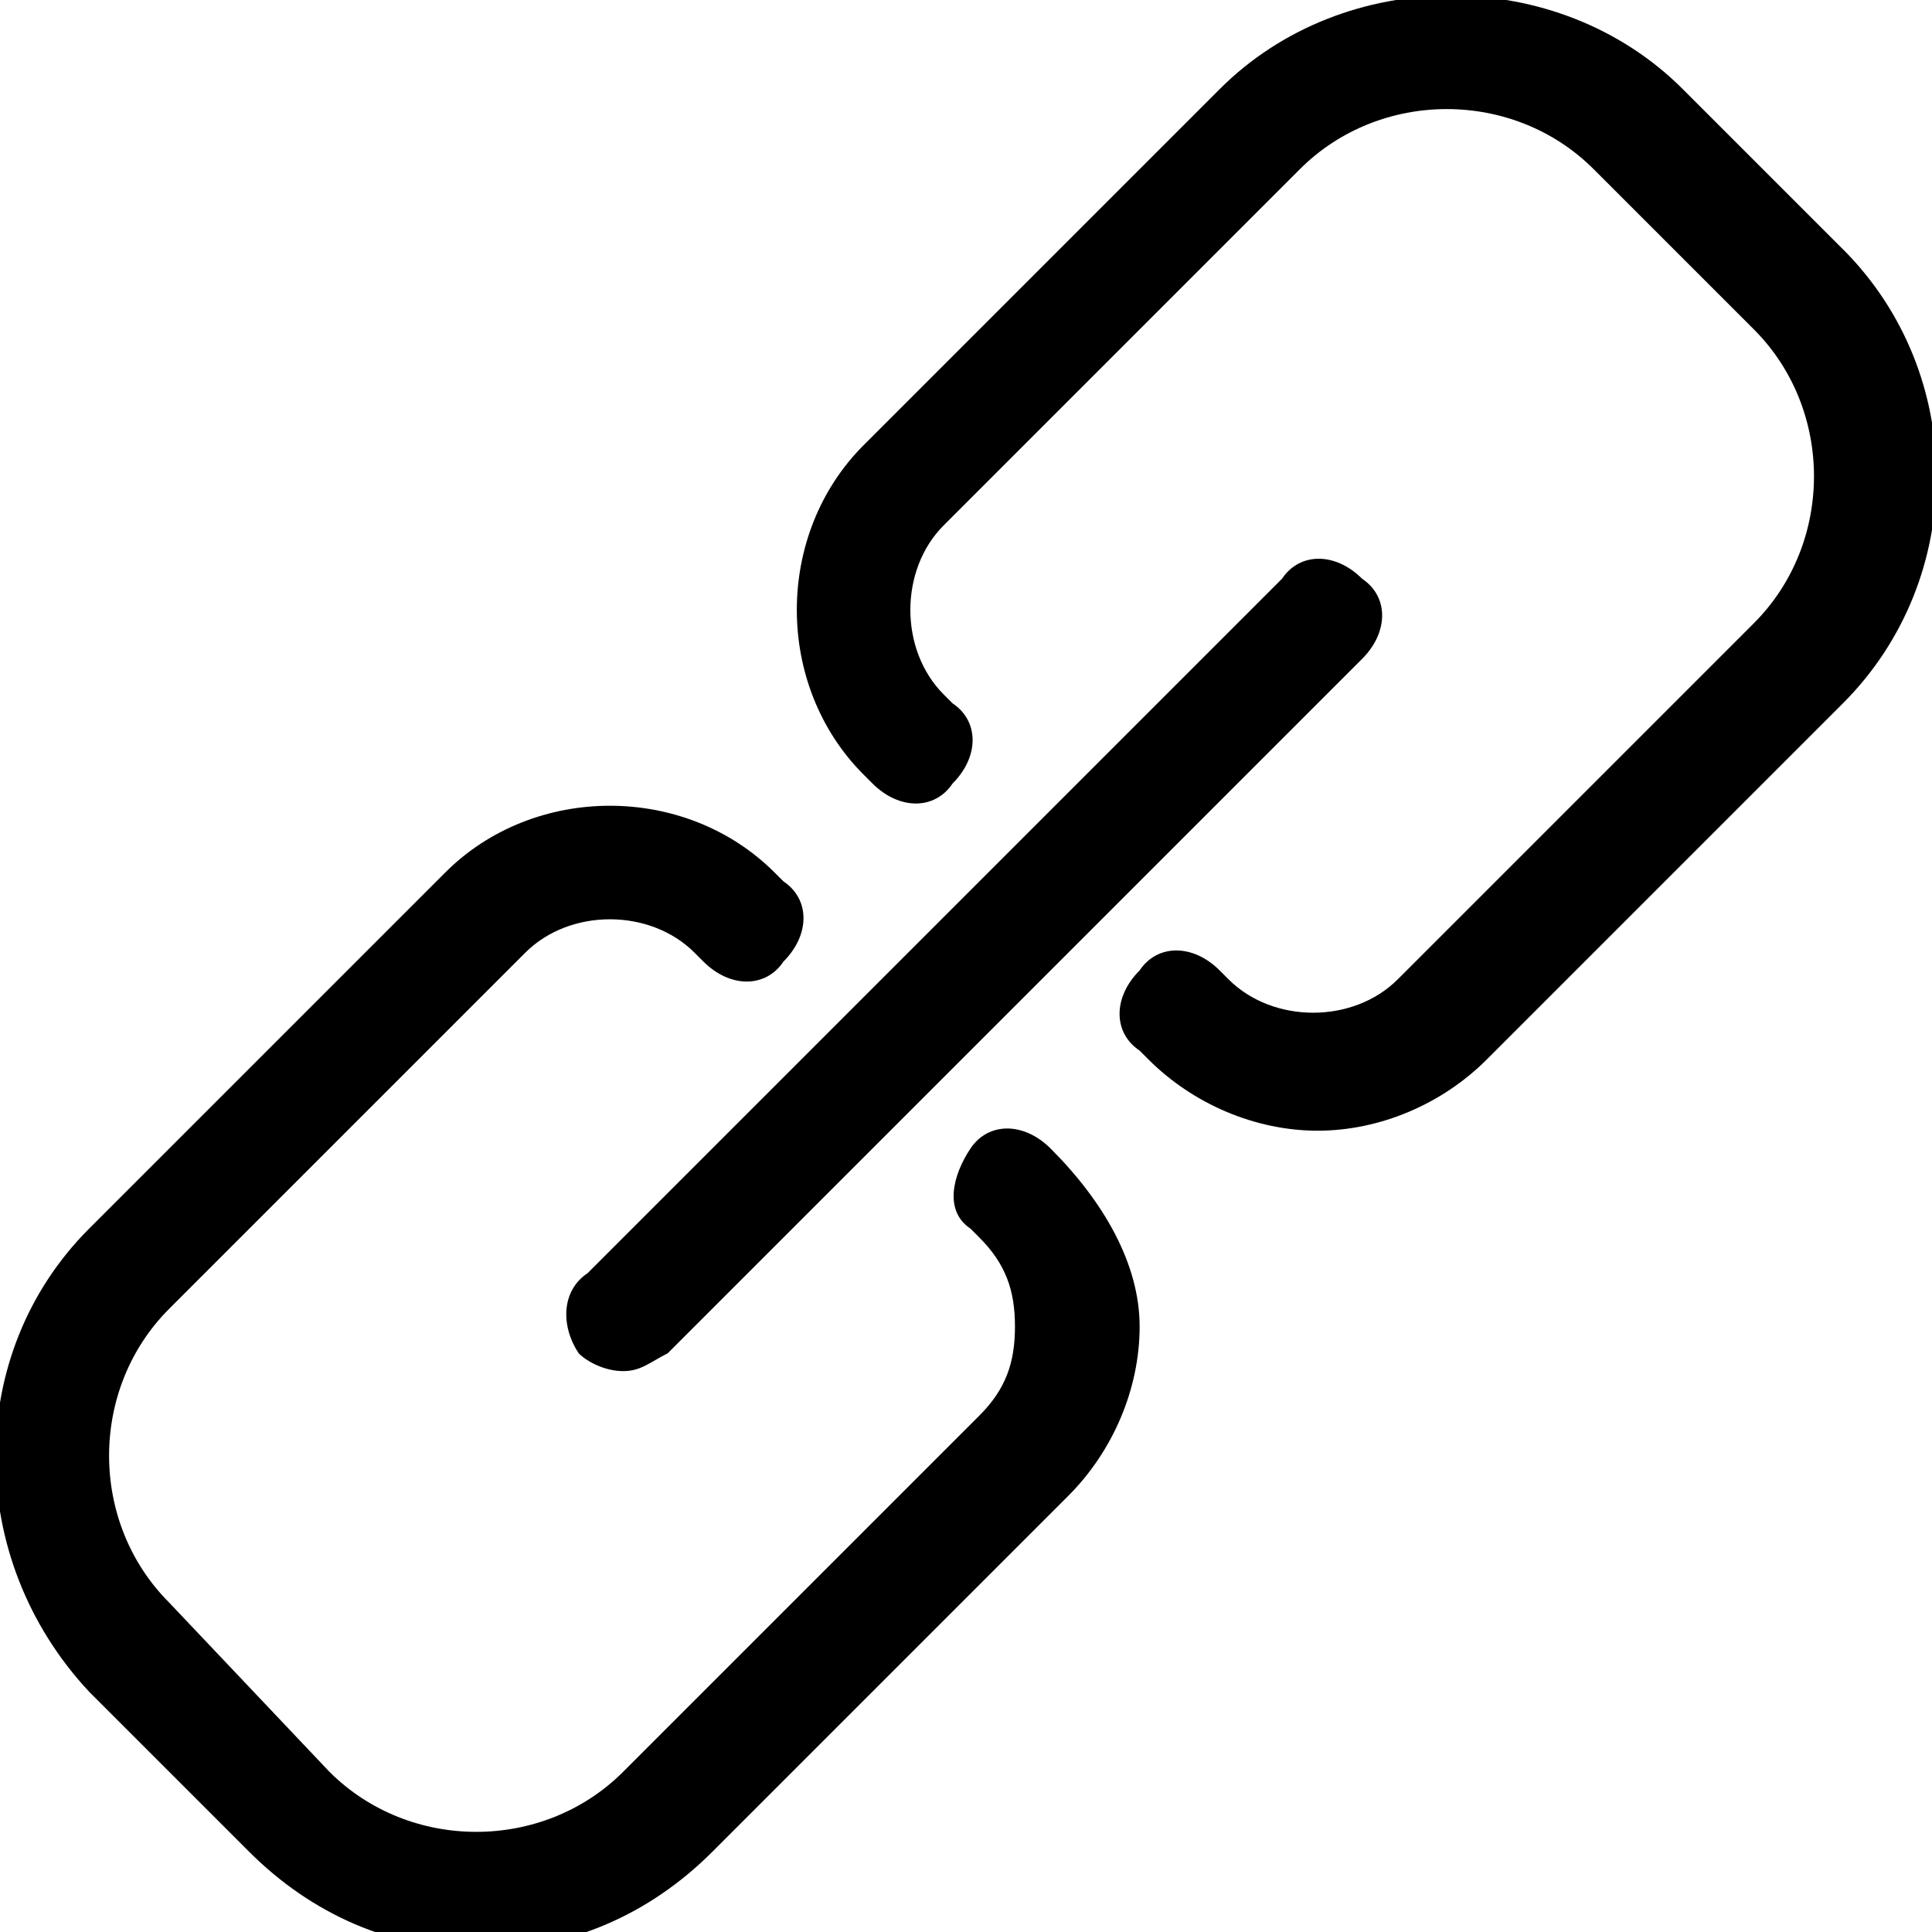 <!-- Generated by IcoMoon.io -->
<svg version="1.1" xmlns="http://www.w3.org/2000/svg" width="32" height="32" viewBox="0 0 32 32" aria-labelledby="link">
<path d="M30.525 4.129l-2.654-2.654c-2.065-2.065-5.604-2.065-7.668 0l-5.899 5.899c-1.475 1.475-1.475 3.982 0 5.456l0.147 0.147c0.442 0.442 1.032 0.442 1.327 0 0.442-0.442 0.442-1.032 0-1.327l-0.147-0.147c-0.737-0.737-0.737-2.065 0-2.802l5.899-5.899c1.327-1.327 3.539-1.327 4.866 0l2.654 2.654c1.327 1.327 1.327 3.539 0 4.866l-5.899 5.899c-0.737 0.737-2.065 0.737-2.802 0l-0.147-0.147c-0.442-0.442-1.032-0.442-1.327 0-0.442 0.442-0.442 1.032 0 1.327l0.147 0.147c0.737 0.737 1.77 1.18 2.802 1.18s2.065-0.442 2.802-1.18l5.899-5.899c2.065-2.065 2.065-5.456 0-7.521zM17.401 19.023c-0.442-0.442-1.032-0.442-1.327 0s-0.442 1.032 0 1.327l0.147 0.147c0.442 0.442 0.59 0.885 0.59 1.475s-0.147 1.032-0.59 1.475l-5.899 5.899c-1.327 1.327-3.539 1.327-4.866 0l-2.654-2.802c-1.327-1.327-1.327-3.539 0-4.866l5.899-5.899c0.737-0.737 2.065-0.737 2.802 0l0.147 0.147c0.442 0.442 1.032 0.442 1.327 0 0.442-0.442 0.442-1.032 0-1.327l-0.147-0.147c-1.475-1.475-3.982-1.475-5.456 0l-5.899 5.899c-2.065 2.065-2.065 5.456 0 7.668l2.654 2.654c1.032 1.032 2.359 1.622 3.834 1.622s2.802-0.59 3.834-1.622l5.899-5.899c0.737-0.737 1.18-1.77 1.18-2.802s-0.59-2.065-1.475-2.949v0zM9.585 22.415c0.147 0.147 0.442 0.295 0.737 0.295s0.442-0.147 0.737-0.295l11.502-11.502c0.442-0.442 0.442-1.032 0-1.327-0.442-0.442-1.032-0.442-1.327 0l-11.502 11.502c-0.442 0.295-0.442 0.885-0.147 1.327z"></path>
</svg>
